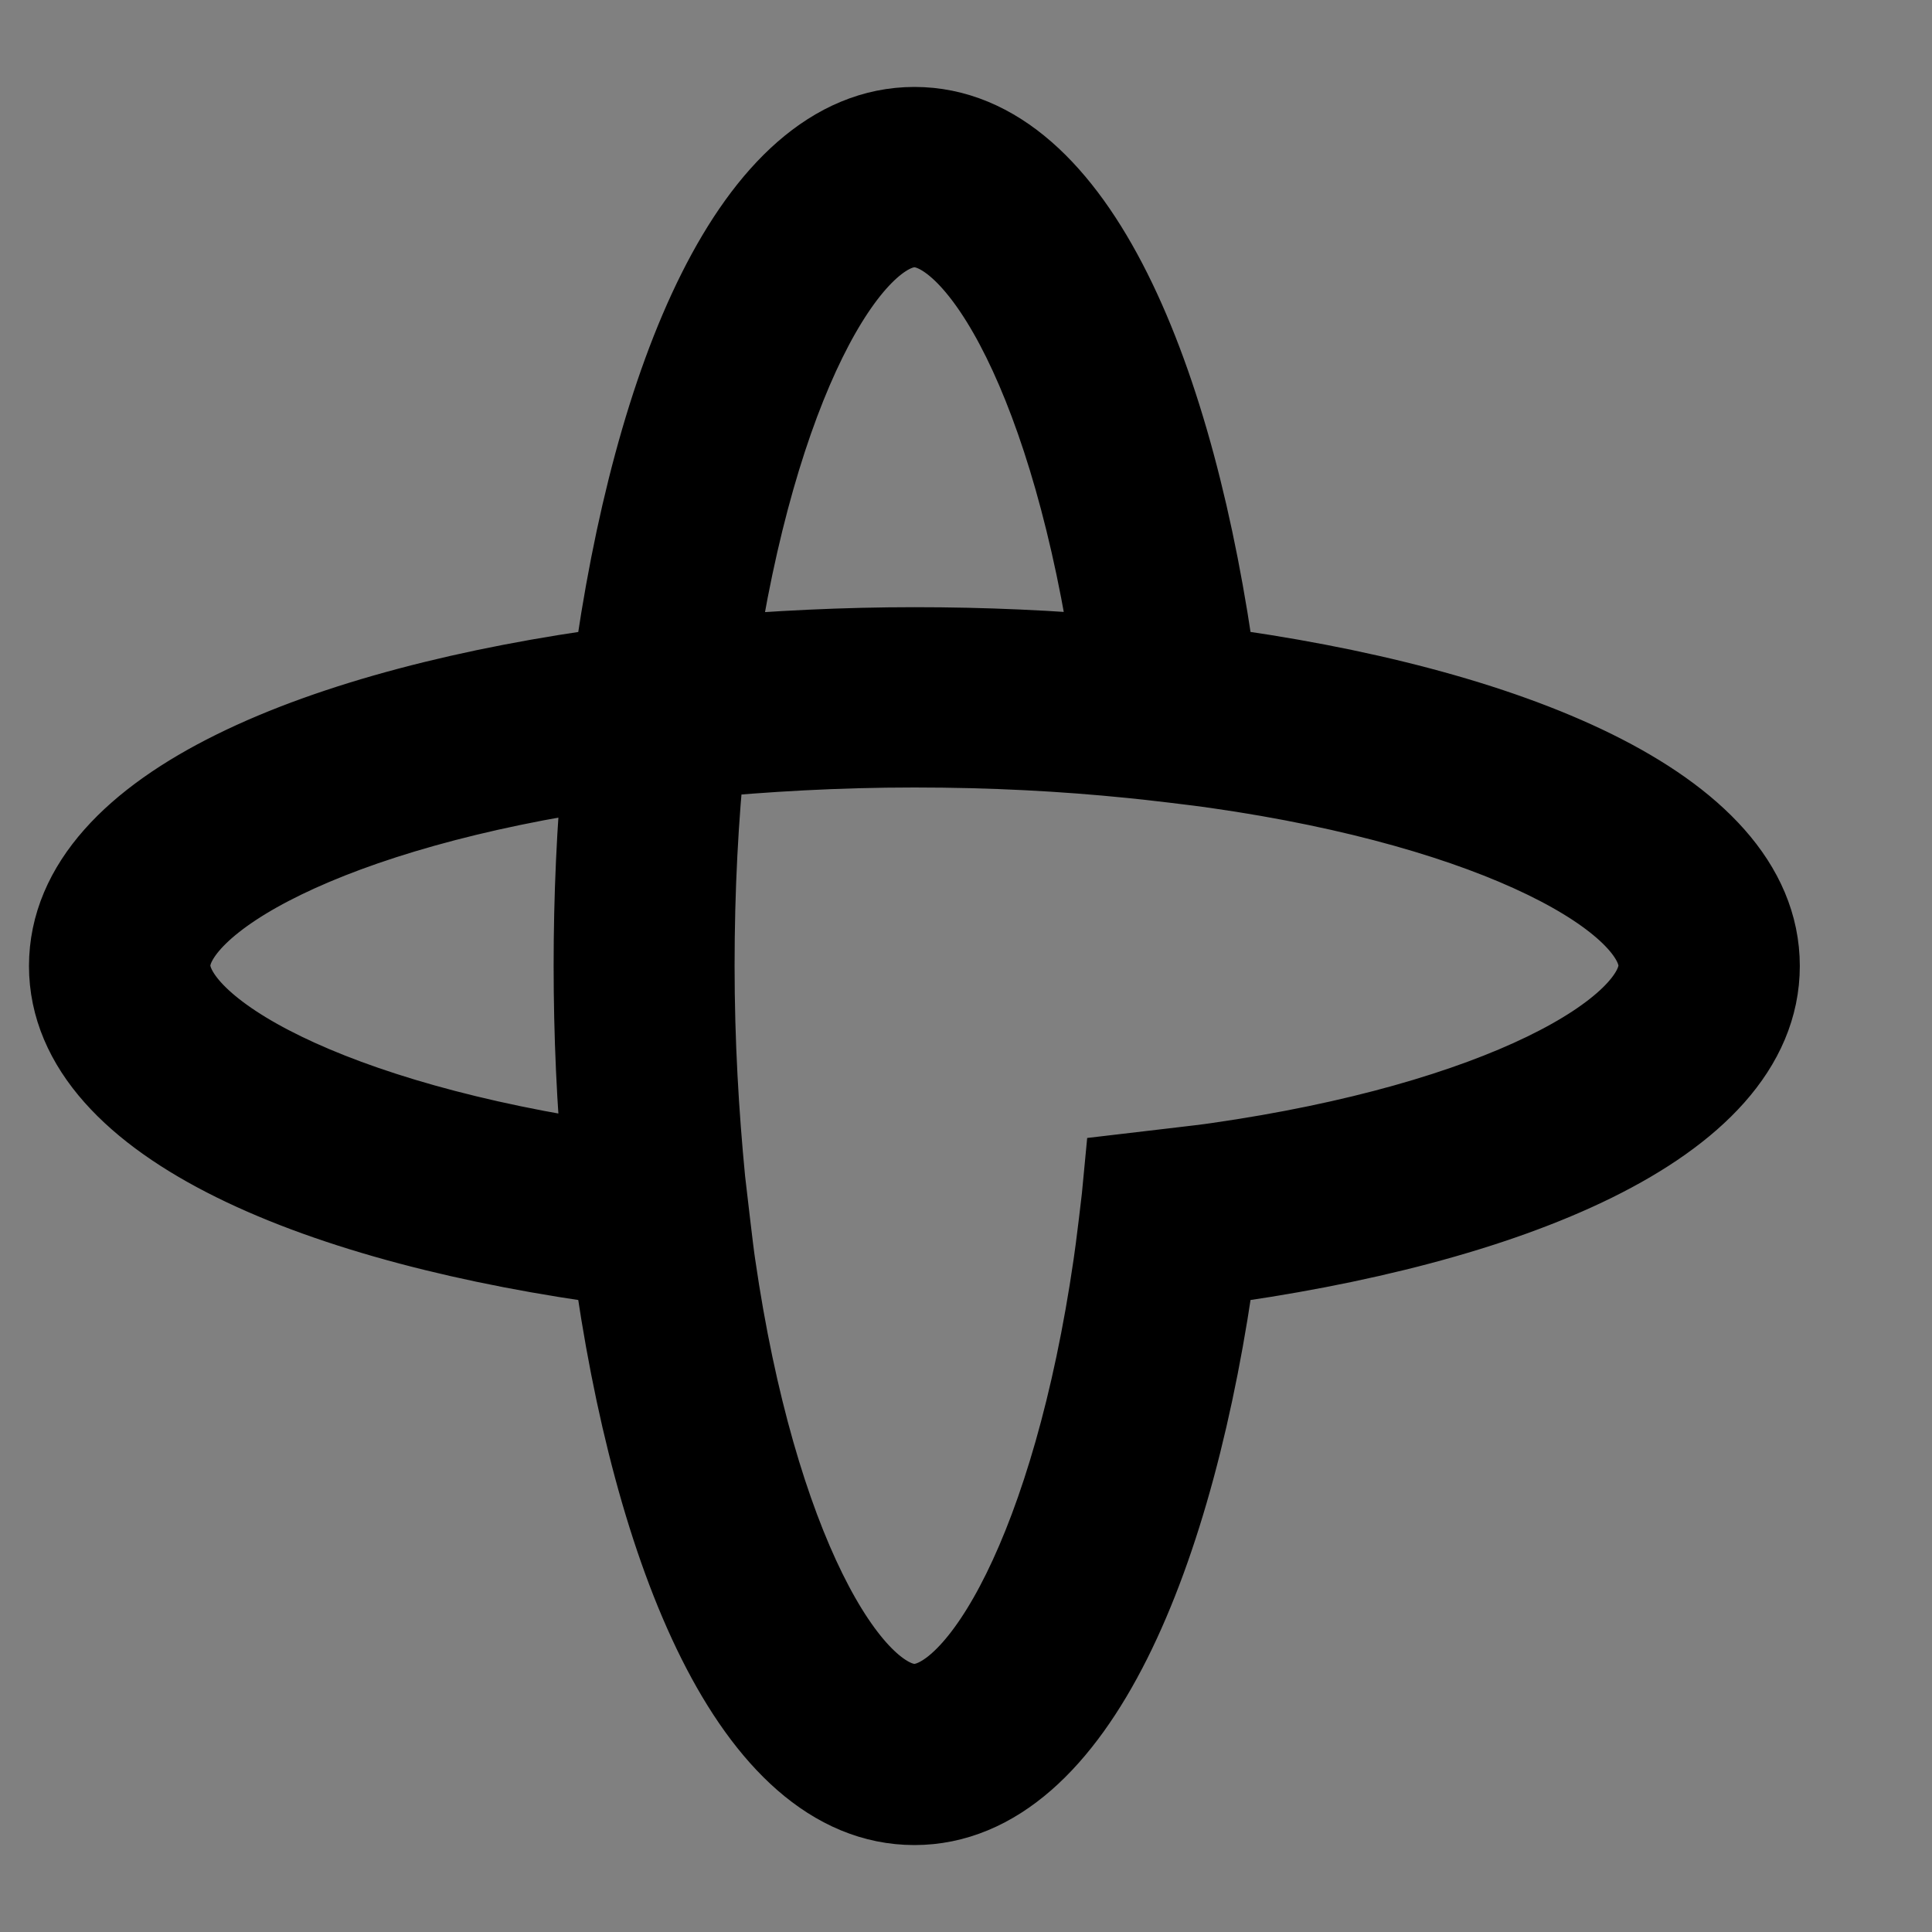 <svg width="50" height="50" viewBox="-2 -3 50 50" fill="none" stroke-width="2.5" stroke="currentColor" xmlns="http://www.w3.org/2000/svg">
<rect x="-2" y="-3" width="50" height="50" fill="#808080" stroke="none"/>
<path d="M29.261 14.461C28.236 6.856 25.652 0.5 21.665 0.5C17.688 0.5 15.093 6.856 14.068 14.461C6.405 15.478 0 18.043 0 22C0 25.946 6.405 28.522 14.068 29.539C15.093 37.144 17.677 43.5 21.665 43.5C25.641 43.5 28.236 37.144 29.261 29.539C36.924 28.522 43.329 25.957 43.329 22C43.329 18.043 36.924 15.467 29.261 14.461ZM13.823 27.306C6.483 26.256 2.194 23.846 2.194 21.989C2.194 20.132 6.472 17.722 13.823 16.672C13.656 18.43 13.578 20.22 13.578 21.989C13.578 23.758 13.656 25.559 13.823 27.306ZM21.665 2.667C23.536 2.667 25.964 6.911 27.022 14.207C25.251 14.041 23.447 13.964 21.665 13.964C19.882 13.964 18.078 14.052 16.307 14.207C17.365 6.922 19.793 2.667 21.665 2.667ZM29.506 27.306C29.15 27.361 27.657 27.527 27.29 27.571C27.256 27.947 27.078 29.417 27.022 29.771C25.964 37.056 23.536 41.311 21.665 41.311C19.793 41.311 17.365 37.067 16.307 29.771C16.251 29.417 16.084 27.936 16.04 27.571C15.873 25.847 15.761 23.99 15.761 21.989C15.761 19.988 15.861 18.142 16.04 16.407C17.777 16.241 19.648 16.13 21.665 16.13C23.681 16.13 25.541 16.23 27.29 16.407C27.668 16.44 29.15 16.617 29.506 16.672C36.846 17.722 41.135 20.132 41.135 21.989C41.135 23.846 36.846 26.256 29.506 27.306Z" fill="white"/>
</svg>
